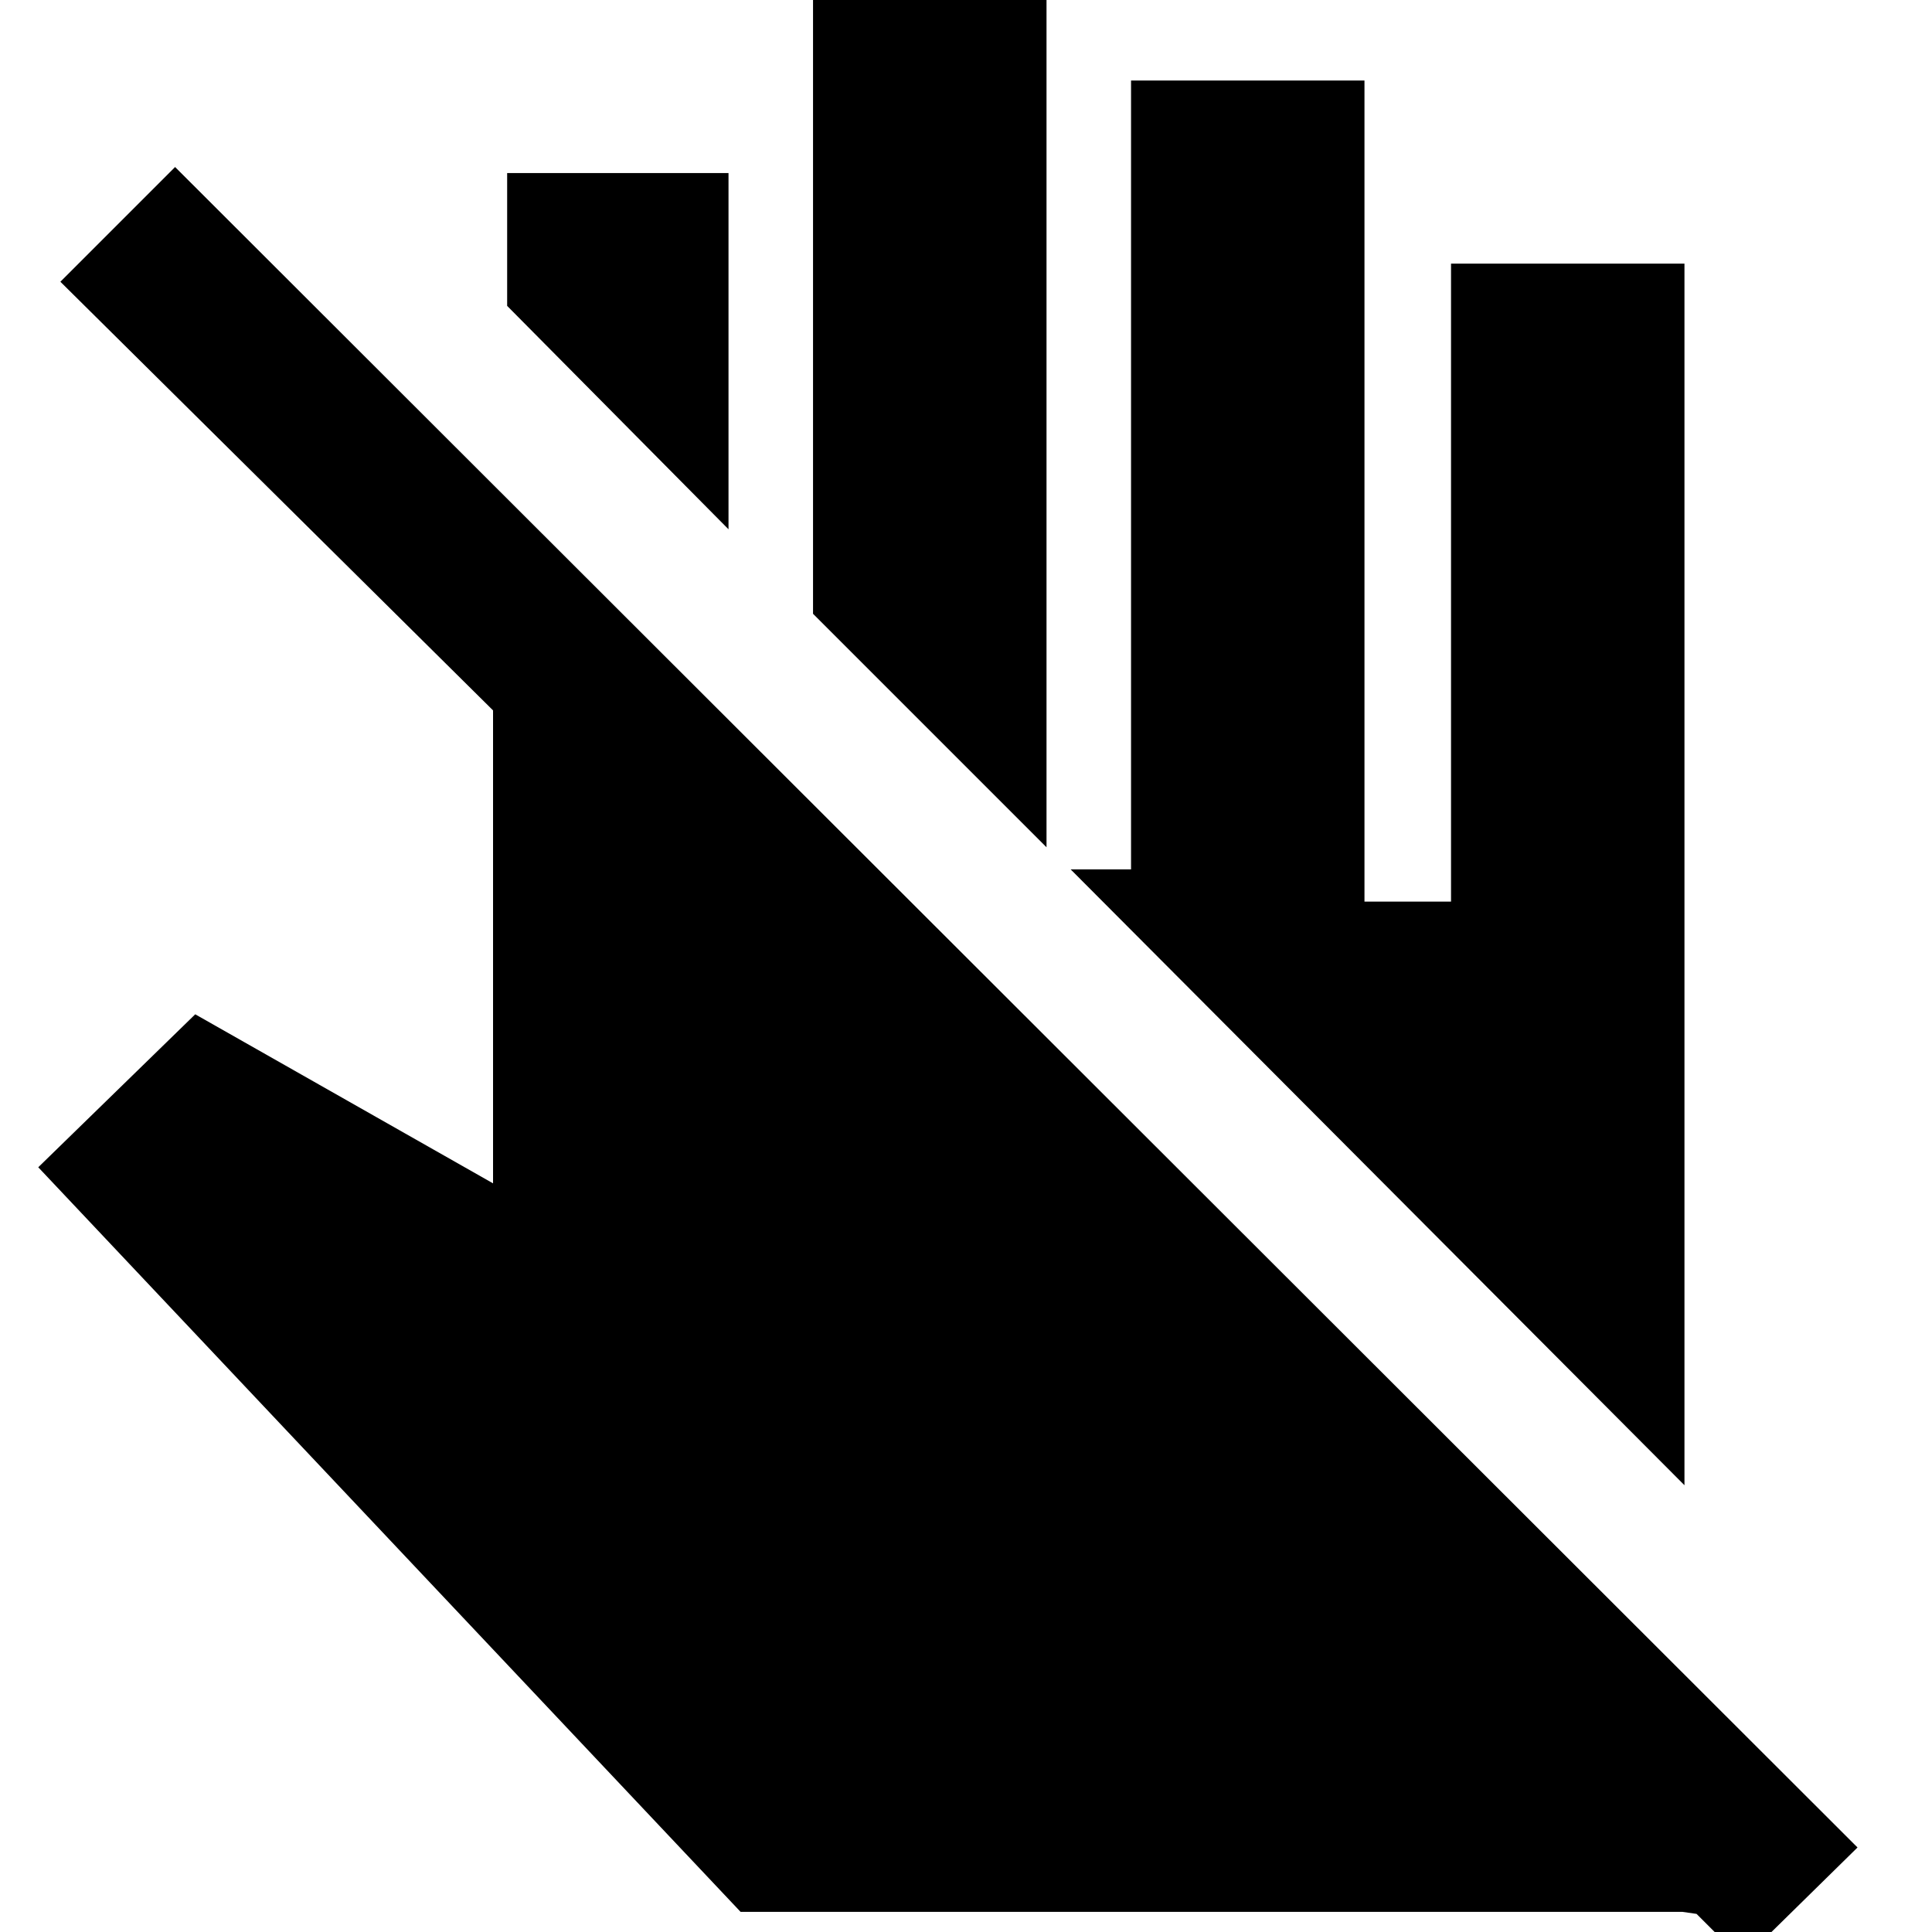 <svg xmlns="http://www.w3.org/2000/svg" height="40" width="40"><path d="m36.083 40.583-.958-.958-.292-.042h-19.5L.792 24.167 4.042 21l6.166 3.5v-9.792L1.25 5.833l2.375-2.375L38.458 38.25Zm-1.208-9.833L22.167 18h1.25V1.667h4.833v17h1.792V5.458h4.833ZM21.667 17.542l-4.834-4.834V-.208h4.834Zm-6.584-6.584L10.5 6.333v-2.75h4.583Z"/></svg>